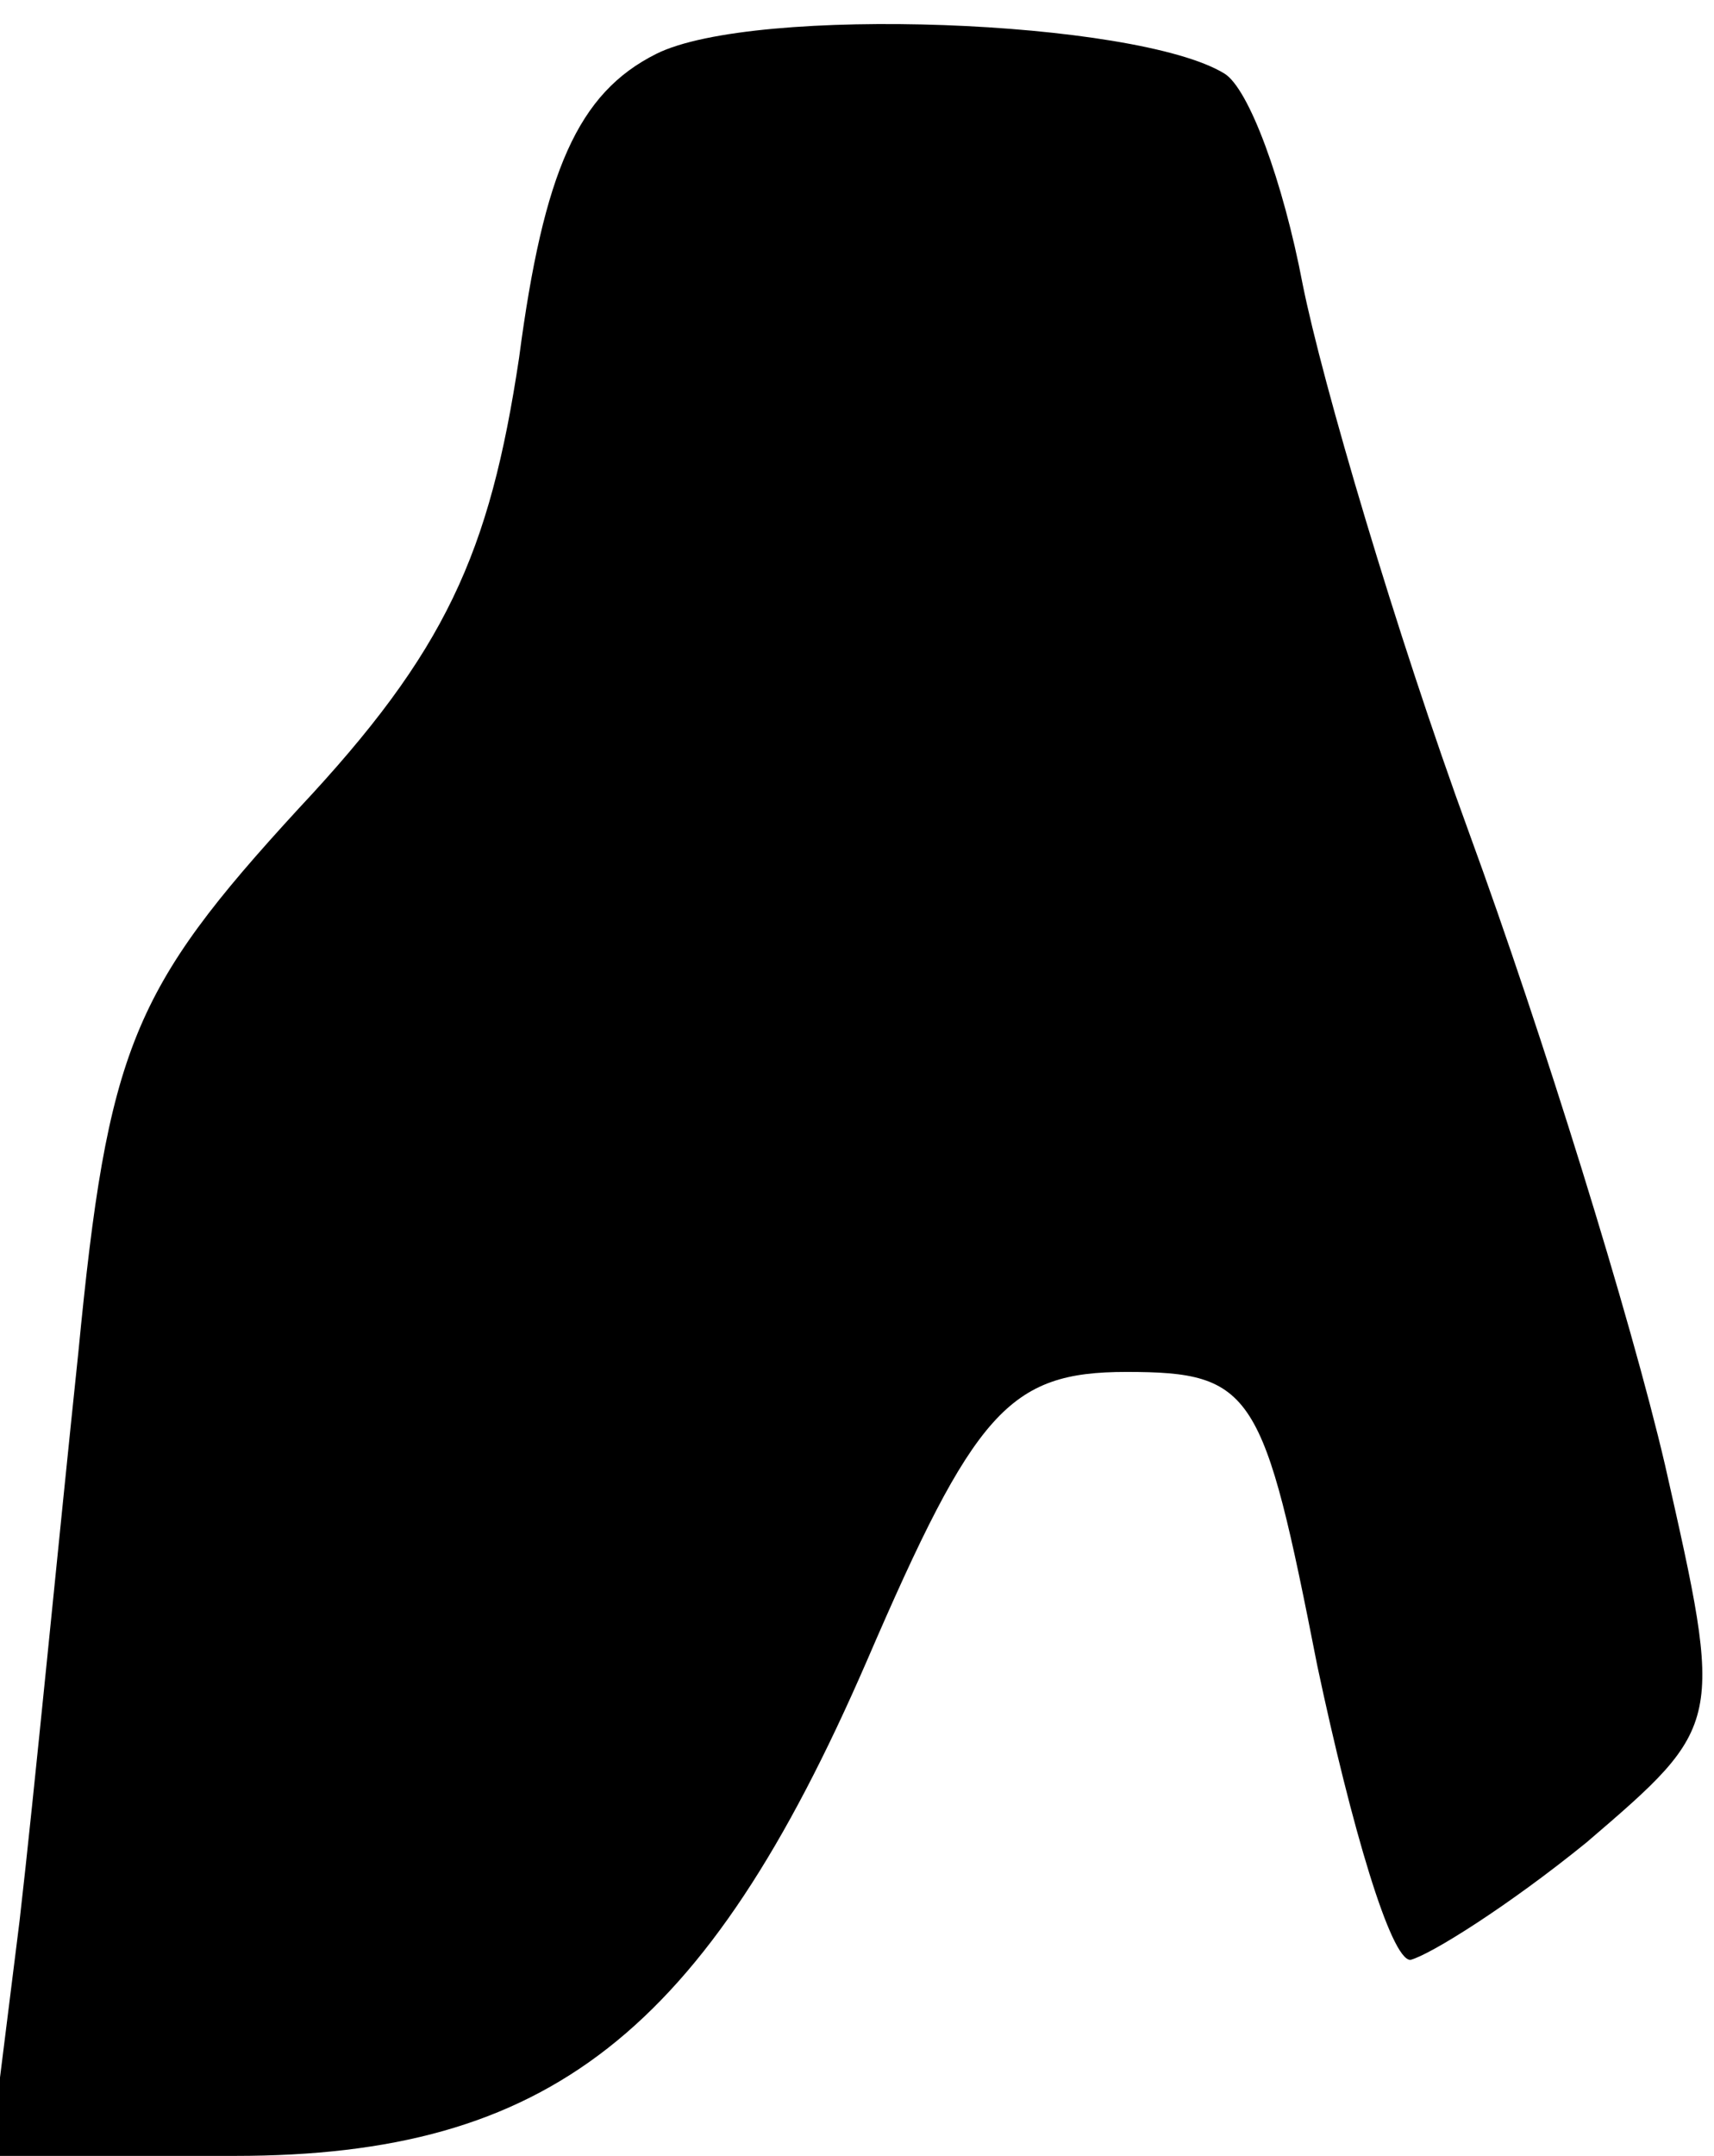 <?xml version="1.0" standalone="no"?>
<!DOCTYPE svg PUBLIC "-//W3C//DTD SVG 20010904//EN"
 "http://www.w3.org/TR/2001/REC-SVG-20010904/DTD/svg10.dtd">
<svg version="1.0" xmlns="http://www.w3.org/2000/svg"
 width="35pt" height="44pt" viewBox="0 0 35 44"
 preserveAspectRatio="xMidYMid meet">
<g transform="translate(0,44) scale(0.1,-0.1)"
fill="#000000" stroke="none">
<path fill="#000000" stroke="none" d="M134 429 c-16 -8 -23 -24 -28 -62 -6
-40 -15 -60 -45 -92 -34 -37 -39 -49 -45 -111 -4 -38 -9 -90 -12 -116 l-6 -48
50 0 c64 0 96 25 129 101 22 51 29 59 53 59 26 0 28 -4 39 -60 7 -33 15 -60
19 -60 4 1 20 11 36 24 28 24 28 24 16 77 -7 30 -25 88 -40 129 -15 41 -30 92
-34 112 -4 21 -11 40 -16 43 -18 11 -96 14 -116 4z"/>
</g>
</svg>
